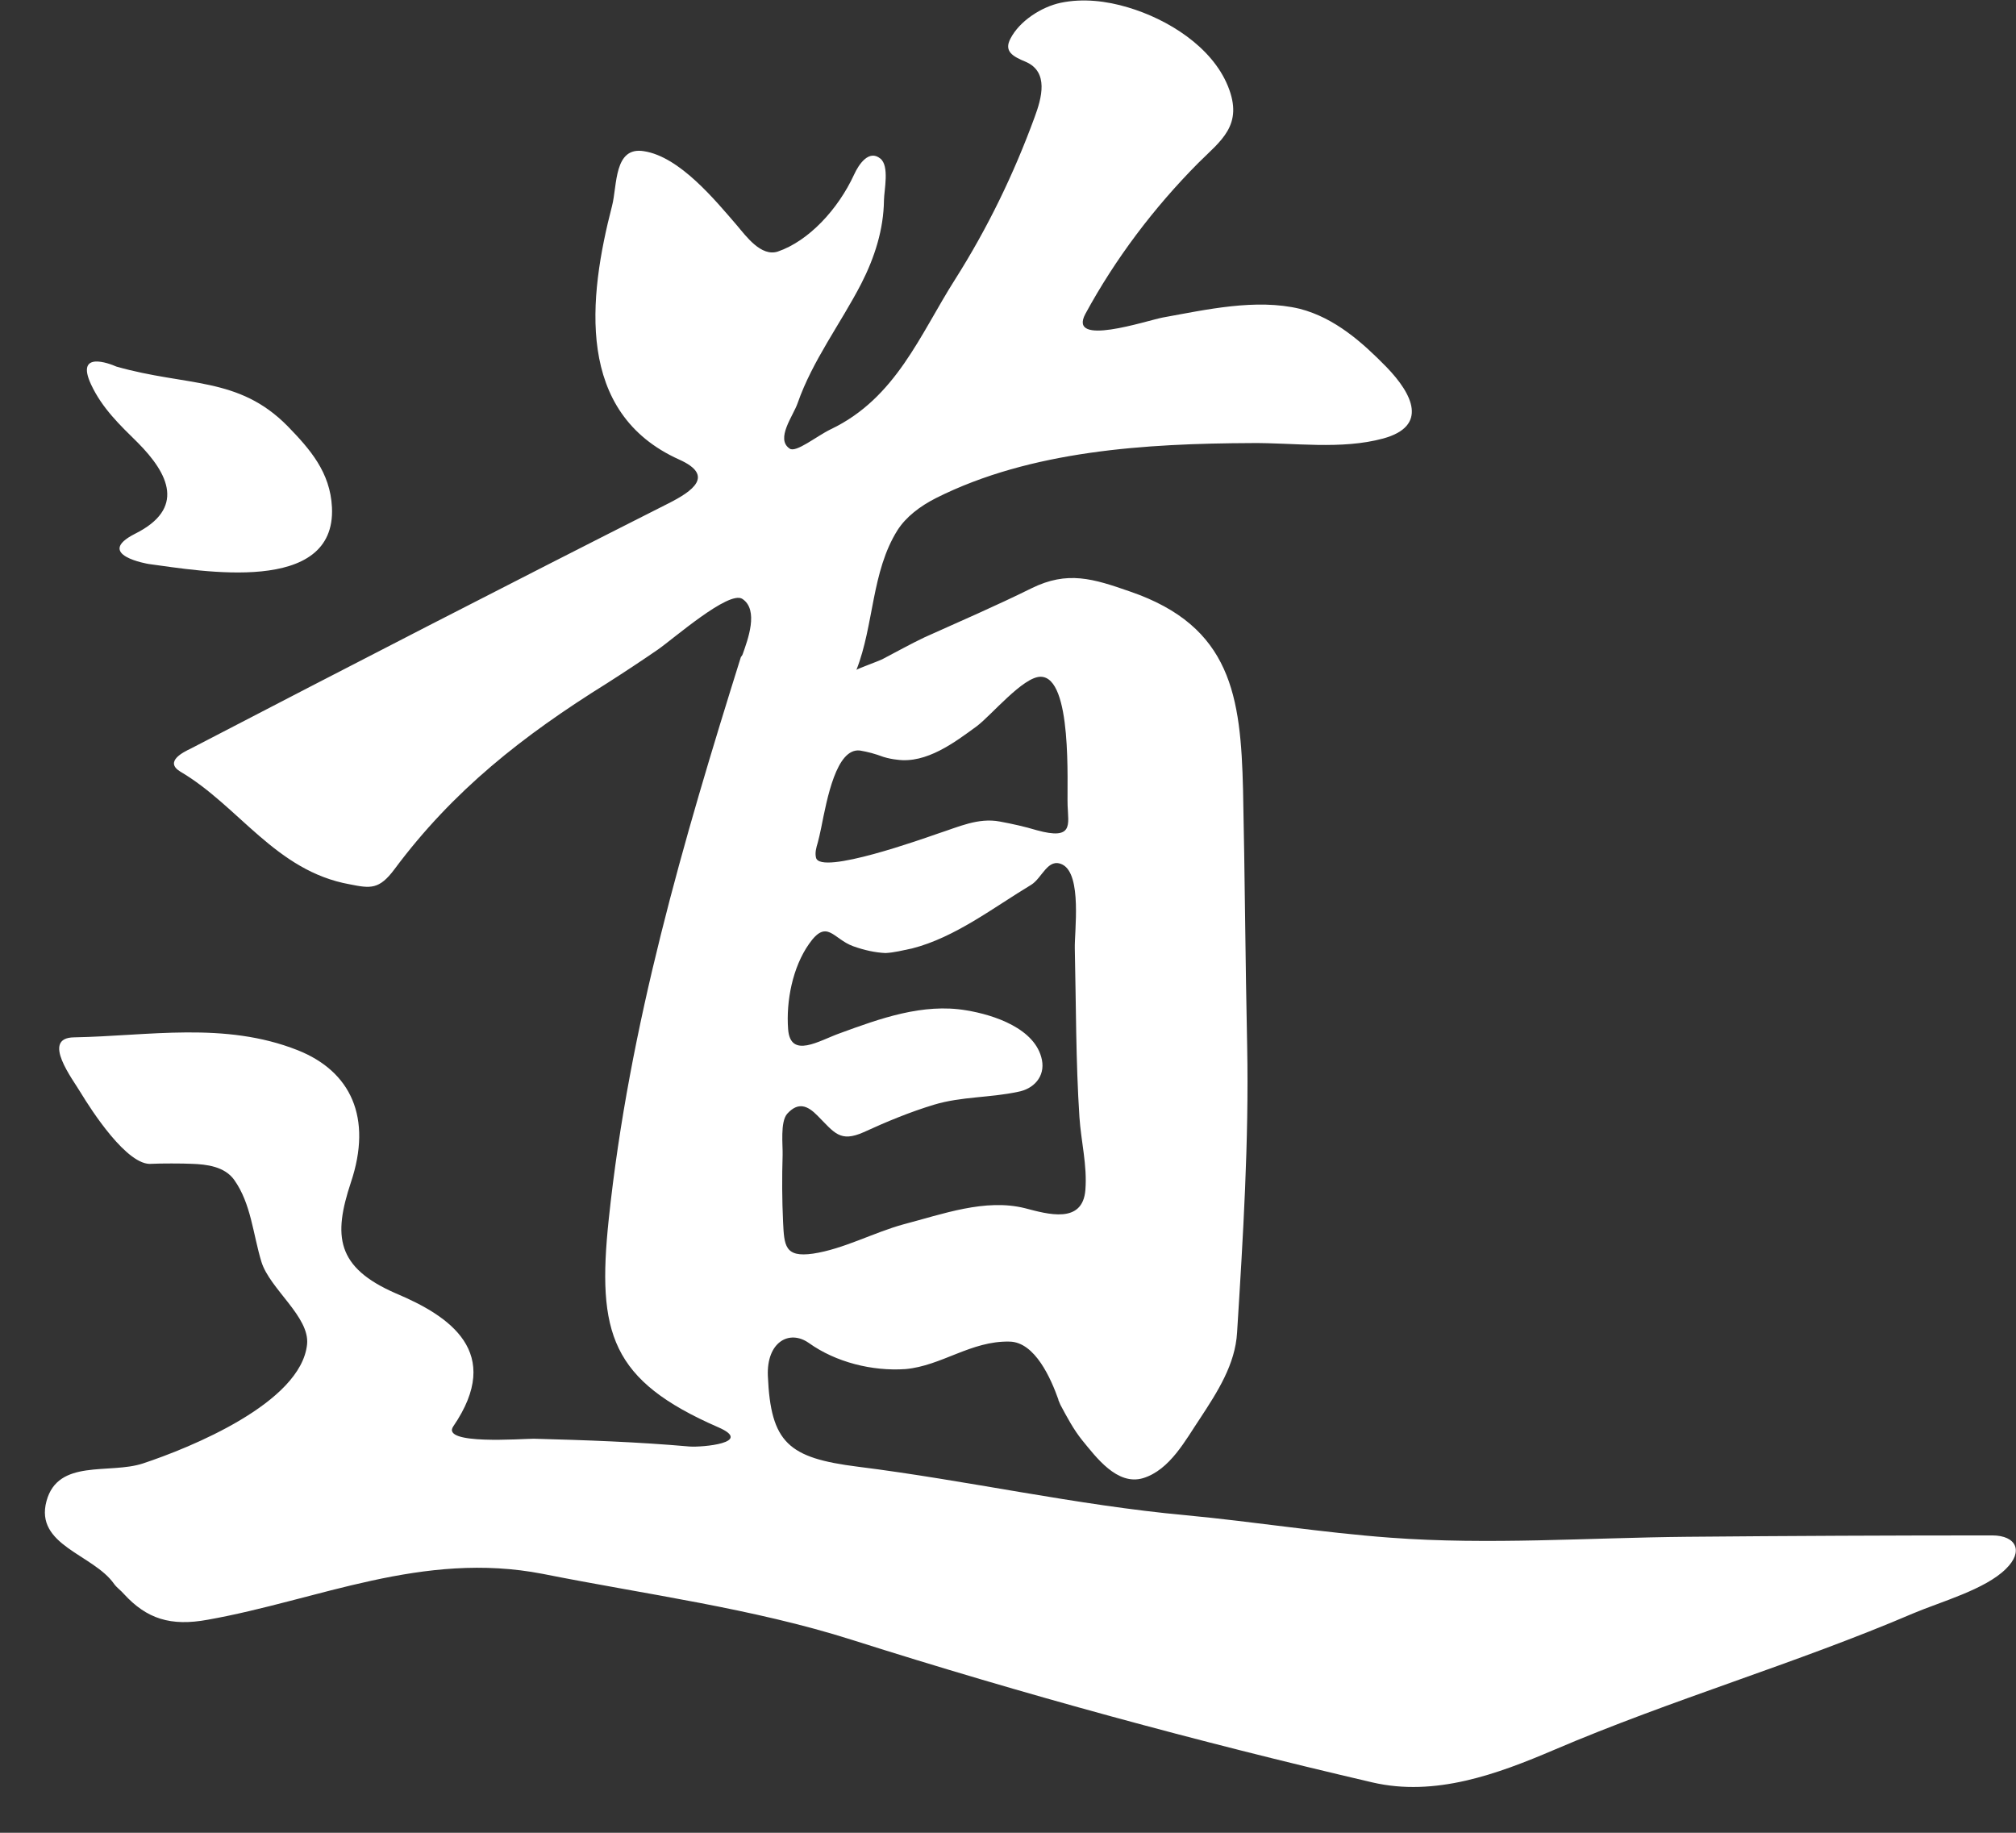 <svg id="SvgjsSvg1017" xmlns="http://www.w3.org/2000/svg" version="1.1" xmlns:xlink="http://www.w3.org/1999/xlink" xmlns:svgjs="http://svgjs.com/svgjs" width="44" height="40" viewBox="0 0 44 40"><rect x="0" y="0" width="44" height="40" fill="#333333" stroke="none"/><title>Shape 40</title><desc>Created with Avocode.</desc><defs id="SvgjsDefs1018"></defs><path id="SvgjsPath1019" d="M1017.48 1749.51C1015.26 1749.51 1013.04 1749.52 1010.82 1749.54C1008.68 1749.56 1006.49 1749.72 1004.35 1749.56C1002.85 1749.45 1001.37 1749.21 999.885 1749.07C997.484 1748.85 995.115 1748.31 992.719 1748.01C991.21 1747.82 990.821 1747.49 990.759 1746.03C990.728 1745.29 991.226 1745.01 991.653 1745.31C992.24 1745.73 993.036 1745.93 993.762 1745.88C994.549 1745.81 995.193 1745.26 996.034 1745.28C996.594 1745.29 996.941 1746.1 997.098 1746.54C997.1 1746.55 997.099 1746.55 997.101 1746.56C997.115 1746.59 997.13 1746.63 997.144 1746.66C997.288 1746.93 997.432 1747.2 997.617 1747.43C997.921 1747.8 998.381 1748.43 998.949 1748.26C999.537 1748.08 999.879 1747.42 1000.19 1746.96C1000.57 1746.38 1000.96 1745.78 1001 1745.08C1001.13 1743 1001.26 1740.9 1001.22 1738.84C1001.18 1736.99 1001.17 1735.09 1001.13 1733.24C1001.08 1731.2 1000.88 1729.67 998.664 1728.91C997.86 1728.63 997.301 1728.45 996.511 1728.84C995.743 1729.22 994.955 1729.56 994.177 1729.91C993.861 1730.06 993.561 1730.23 993.252 1730.39C993.197 1730.42 992.702 1730.6 992.692 1730.62C993.077 1729.64 993.017 1728.48 993.589 1727.57C993.775 1727.28 994.076 1727.05 994.429 1726.87C996.5 1725.83 999.015 1725.68 1001.31 1725.67C1002.24 1725.66 1003.27 1725.82 1004.19 1725.57C1005.17 1725.3 1004.84 1724.61 1004.26 1724.01C1003.74 1723.48 1003.14 1722.94 1002.37 1722.74C1001.41 1722.51 1000.32 1722.76 999.376 1722.93C999.014 1723 997.297 1723.58 997.689 1722.85C998.341 1721.65 999.178 1720.54 1000.15 1719.56C1000.64 1719.07 1001.15 1718.74 1000.8 1717.88C1000.45 1717.02 999.492 1716.42 998.614 1716.16C998.147 1716.02 997.636 1715.96 997.154 1716.06C996.726 1716.15 996.252 1716.46 996.055 1716.84C995.906 1717.12 996.099 1717.23 996.389 1717.35C996.895 1717.57 996.736 1718.14 996.58 1718.56C996.126 1719.8 995.554 1720.98 994.844 1722.1C994.08 1723.3 993.556 1724.69 992.129 1725.37C991.819 1725.52 991.37 1725.89 991.234 1725.79C990.919 1725.58 991.316 1725.07 991.408 1724.8C991.732 1723.87 992.349 1723.06 992.798 1722.19C993.089 1721.62 993.285 1721.01 993.293 1720.37C993.296 1720.15 993.417 1719.62 993.213 1719.46C992.966 1719.26 992.746 1719.58 992.641 1719.81C992.291 1720.57 991.649 1721.26 990.976 1721.49C990.611 1721.61 990.28 1721.15 990.085 1720.92C989.61 1720.37 988.835 1719.42 988.055 1719.3C987.396 1719.19 987.473 1720.05 987.359 1720.49C986.839 1722.5 986.554 1725.01 988.824 1726.03C989.605 1726.38 989.118 1726.72 988.582 1726.99C985.097 1728.75 981.625 1730.54 978.159 1732.34C978.012 1732.41 977.576 1732.62 977.935 1732.84C979.213 1733.59 980.016 1735.01 981.633 1735.3C982.084 1735.39 982.275 1735.42 982.61 1734.97C983.891 1733.25 985.405 1732.06 987.251 1730.91C987.627 1730.67 987.99 1730.43 988.354 1730.18C988.688 1729.95 989.905 1728.88 990.201 1729.07C990.569 1729.31 990.317 1729.97 990.212 1730.27C990.202 1730.3 990.187 1730.32 990.17 1730.34C988.911 1734.36 987.731 1738.39 987.286 1742.61C987.024 1745.1 987.338 1746.13 989.677 1747.15C990.458 1747.49 989.323 1747.59 989.051 1747.57C987.92 1747.47 986.785 1747.43 985.65 1747.4C985.389 1747.4 983.614 1747.54 983.893 1747.13C985.001 1745.51 983.807 1744.72 982.645 1744.23C981.33 1743.66 981.273 1742.97 981.657 1741.81C982.134 1740.39 981.656 1739.38 980.496 1738.92C978.903 1738.29 977.244 1738.61 975.615 1738.64C974.887 1738.65 975.592 1739.56 975.763 1739.85C975.982 1740.21 976.779 1741.46 977.312 1741.4C977.492 1741.39 977.984 1741.39 978.18 1741.4C978.514 1741.41 978.903 1741.46 979.111 1741.75C979.481 1742.27 979.52 1742.93 979.706 1743.54C979.888 1744.13 980.764 1744.74 980.702 1745.34C980.569 1746.62 978.145 1747.6 977.118 1747.94C976.386 1748.18 975.267 1747.83 975.015 1748.76C974.751 1749.73 976.037 1749.92 976.491 1750.57C976.548 1750.65 976.638 1750.71 976.706 1750.79C977.202 1751.33 977.724 1751.5 978.536 1751.35C980.949 1750.92 983.221 1749.84 985.849 1750.35C988.108 1750.8 990.424 1751.1 992.596 1751.79C996.343 1752.98 1000.13 1754.01 1003.95 1754.9C1005.32 1755.22 1006.68 1754.72 1007.92 1754.19C1010.49 1753.09 1013.19 1752.31 1015.76 1751.21C1016.35 1750.96 1017.33 1750.69 1017.78 1750.24C1018.17 1749.86 1018.01 1749.51 1017.48 1749.51ZM991.848 1734.39C991.871 1734.31 991.894 1734.2 991.922 1734.07C992.05 1733.43 992.255 1732.32 992.769 1732.38C992.946 1732.41 993.094 1732.45 993.283 1732.52C993.382 1732.55 993.481 1732.57 993.579 1732.58C994.221 1732.67 994.839 1732.2 995.318 1731.85C995.638 1731.61 996.329 1730.77 996.711 1730.77C997.411 1730.77 997.284 1733.12 997.301 1733.58C997.316 1734 997.431 1734.34 996.63 1734.12C996.363 1734.04 996.093 1733.98 995.822 1733.93C995.35 1733.84 994.914 1734.05 994.478 1734.19C994.187 1734.29 991.906 1735.11 991.81 1734.72C991.783 1734.61 991.815 1734.5 991.848 1734.39ZM991.179 1740.31C991.422 1740.04 991.628 1740.13 991.843 1740.35C992.212 1740.72 992.331 1740.94 992.85 1740.71C993.351 1740.48 993.858 1740.27 994.385 1740.11C994.983 1739.93 995.604 1739.96 996.211 1739.83C996.556 1739.77 996.814 1739.5 996.74 1739.13C996.603 1738.45 995.698 1738.15 995.088 1738.05C994.14 1737.89 993.205 1738.23 992.331 1738.55C991.88 1738.71 991.249 1739.12 991.201 1738.46C991.155 1737.85 991.298 1737.11 991.658 1736.6C992.049 1736.04 992.181 1736.49 992.618 1736.65C992.869 1736.74 993.104 1736.79 993.327 1736.8C993.519 1736.79 993.712 1736.74 993.905 1736.7C994.848 1736.46 995.692 1735.8 996.507 1735.31C996.749 1735.16 996.87 1734.71 997.19 1734.87C997.619 1735.09 997.449 1736.33 997.458 1736.7C997.486 1737.93 997.479 1739.16 997.559 1740.38C997.594 1740.91 997.731 1741.43 997.689 1741.97C997.63 1742.72 996.87 1742.5 996.375 1742.37C995.506 1742.15 994.567 1742.5 993.722 1742.72C993.065 1742.9 992.412 1743.26 991.746 1743.36C991.124 1743.45 991.116 1743.18 991.091 1742.67C991.068 1742.18 991.066 1741.7 991.081 1741.21C991.088 1741 991.025 1740.49 991.179 1740.31ZM977.006 1725.66C977.691 1726.35 978.048 1727.1 976.946 1727.65C976.042 1728.11 977.243 1728.31 977.252 1728.31C978.378 1728.46 981.34 1729 981.245 1727.07C981.207 1726.31 980.773 1725.81 980.277 1725.3C979.203 1724.21 978.083 1724.44 976.539 1724C976.382 1723.93 975.643 1723.65 975.987 1724.39C976.229 1724.91 976.62 1725.28 977.006 1725.66Z " fill="#ffffff" fill-opacity="1" transform="matrix(1,0,0,1,-974,-1716)"></path></svg>